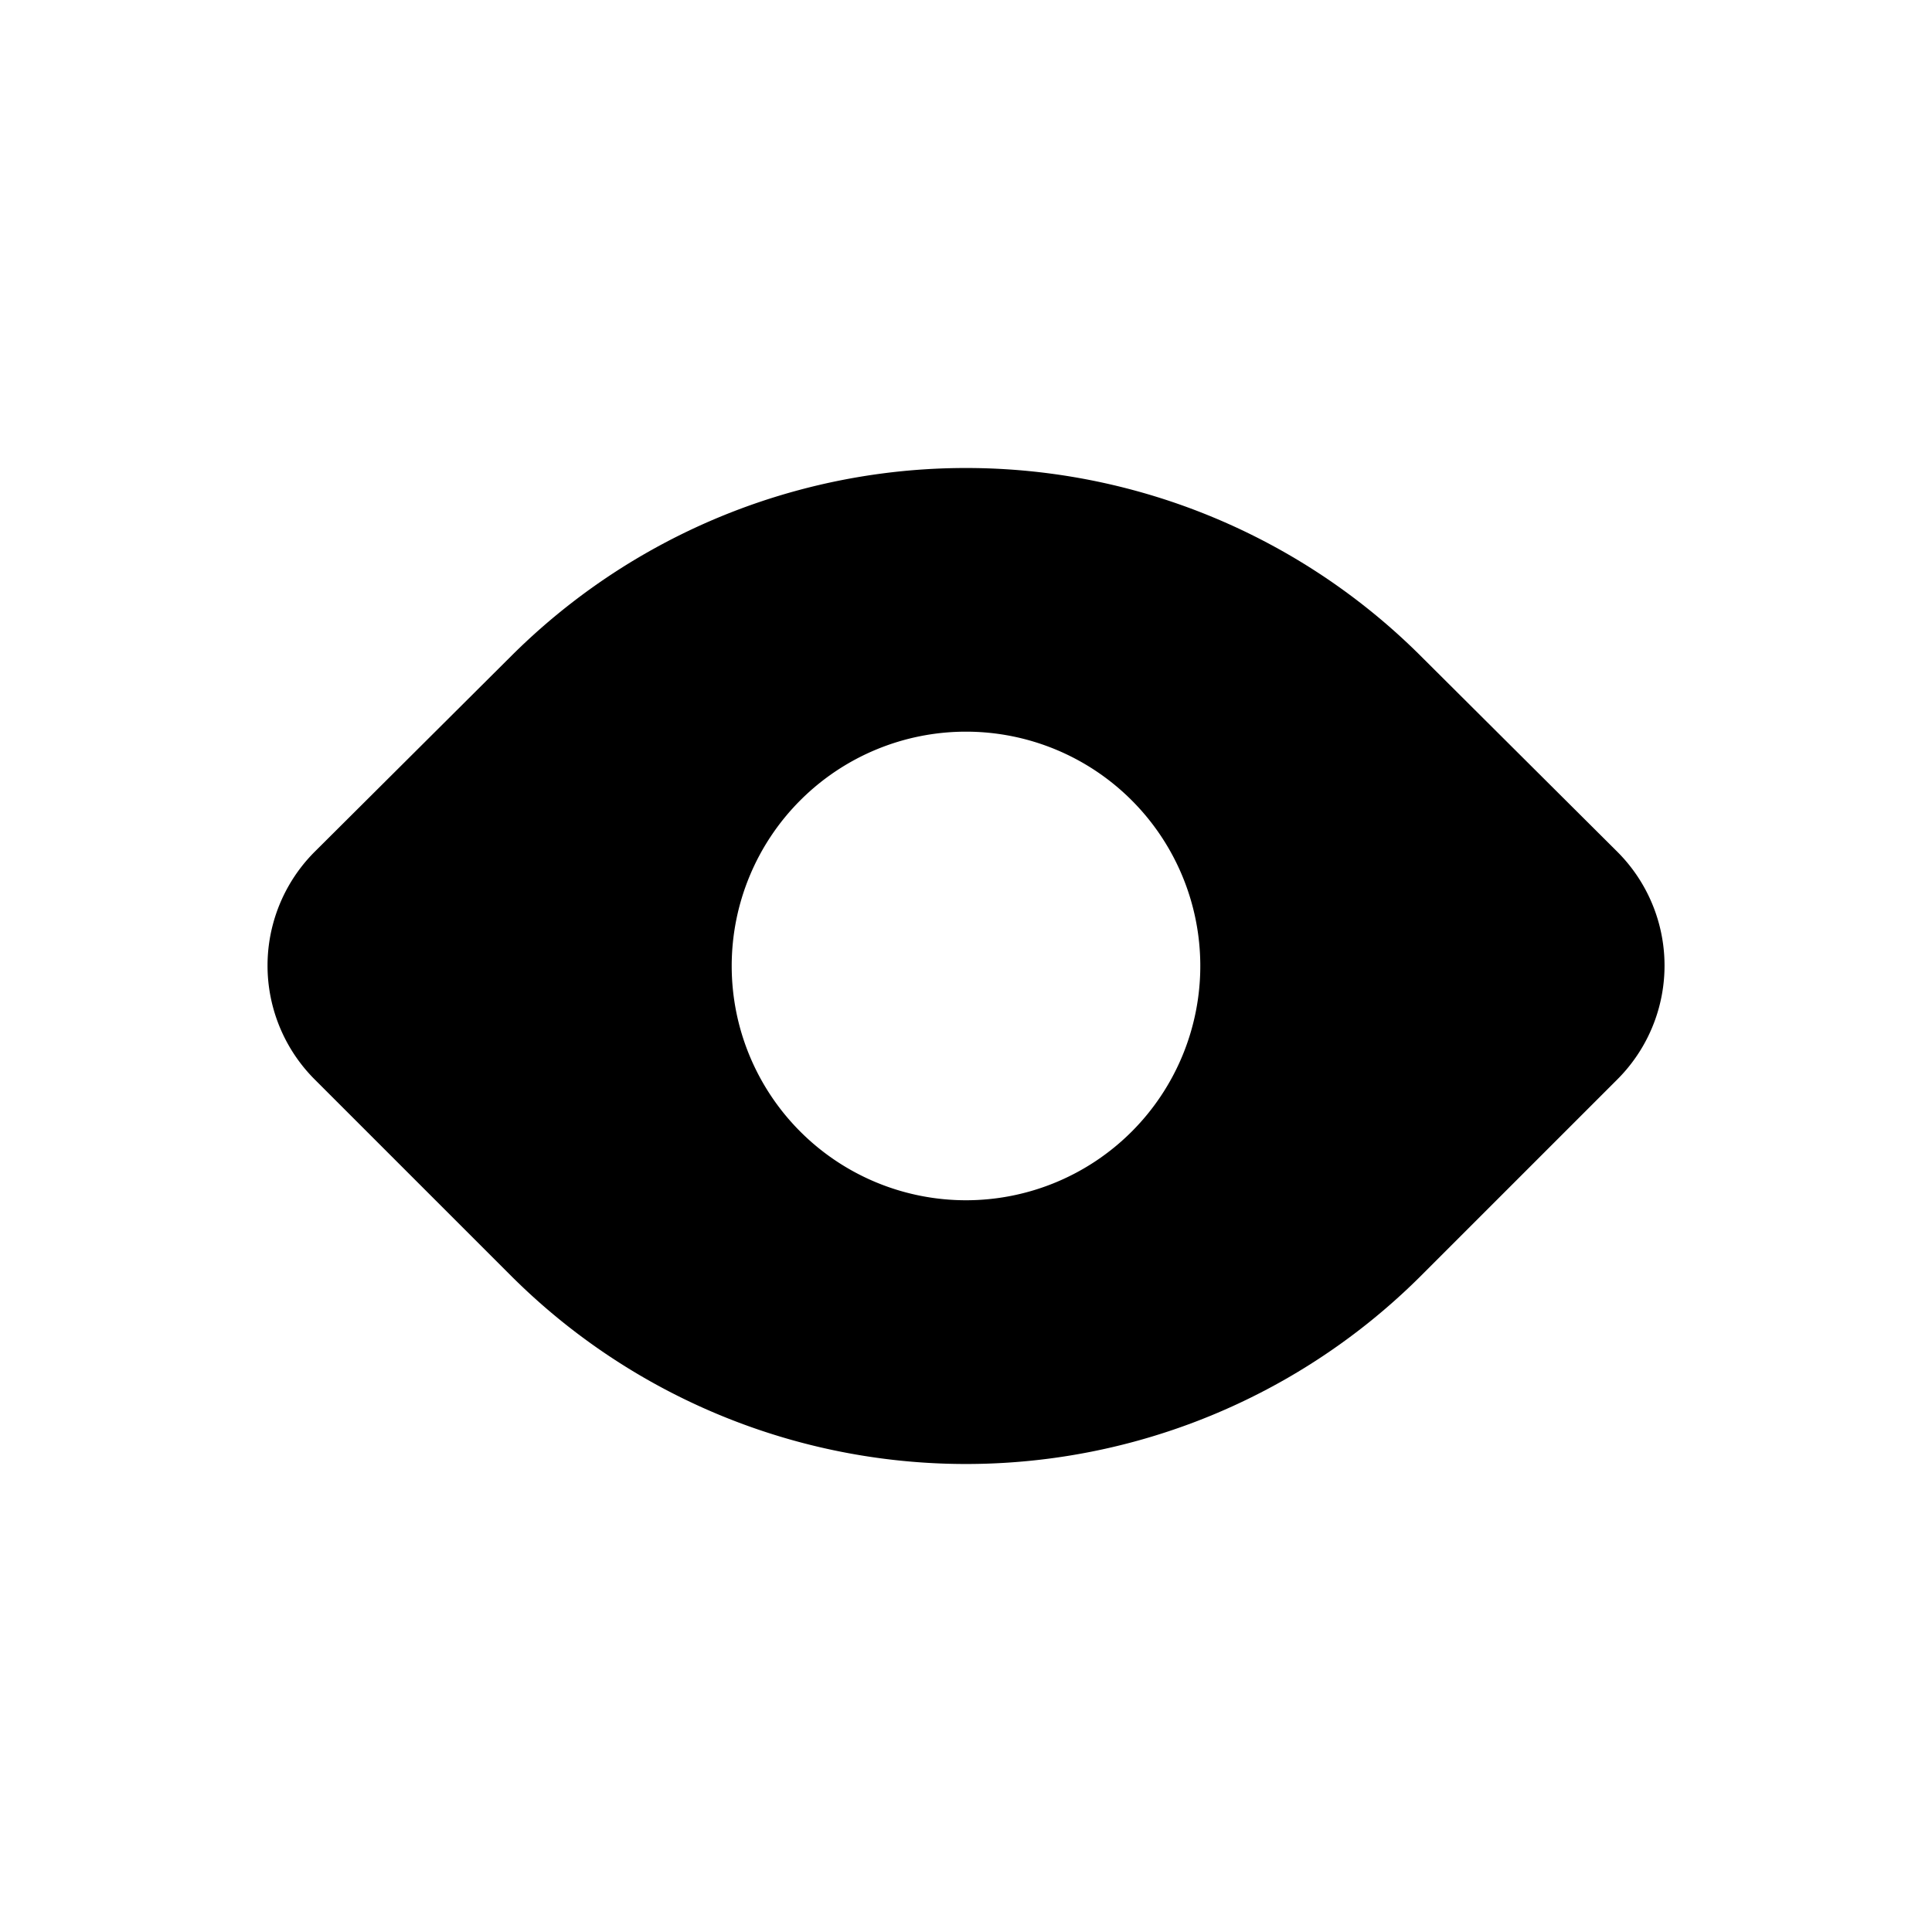 <svg xmlns="http://www.w3.org/2000/svg" fill="none" viewBox="0 0 24 24"><path fill="currentColor" d="m20.09 10.58-2.43-2.42a8 8 0 0 0-11.32 0l-2.43 2.42a2 2 0 0 0 0 2.83l2.43 2.43a8 8 0 0 0 11.32 0l2.43-2.43a1.998 1.998 0 0 0 0-2.83ZM12 14.91a2.91 2.91 0 1 1 0-5.821 2.91 2.91 0 0 1 0 5.821Z"/></svg>